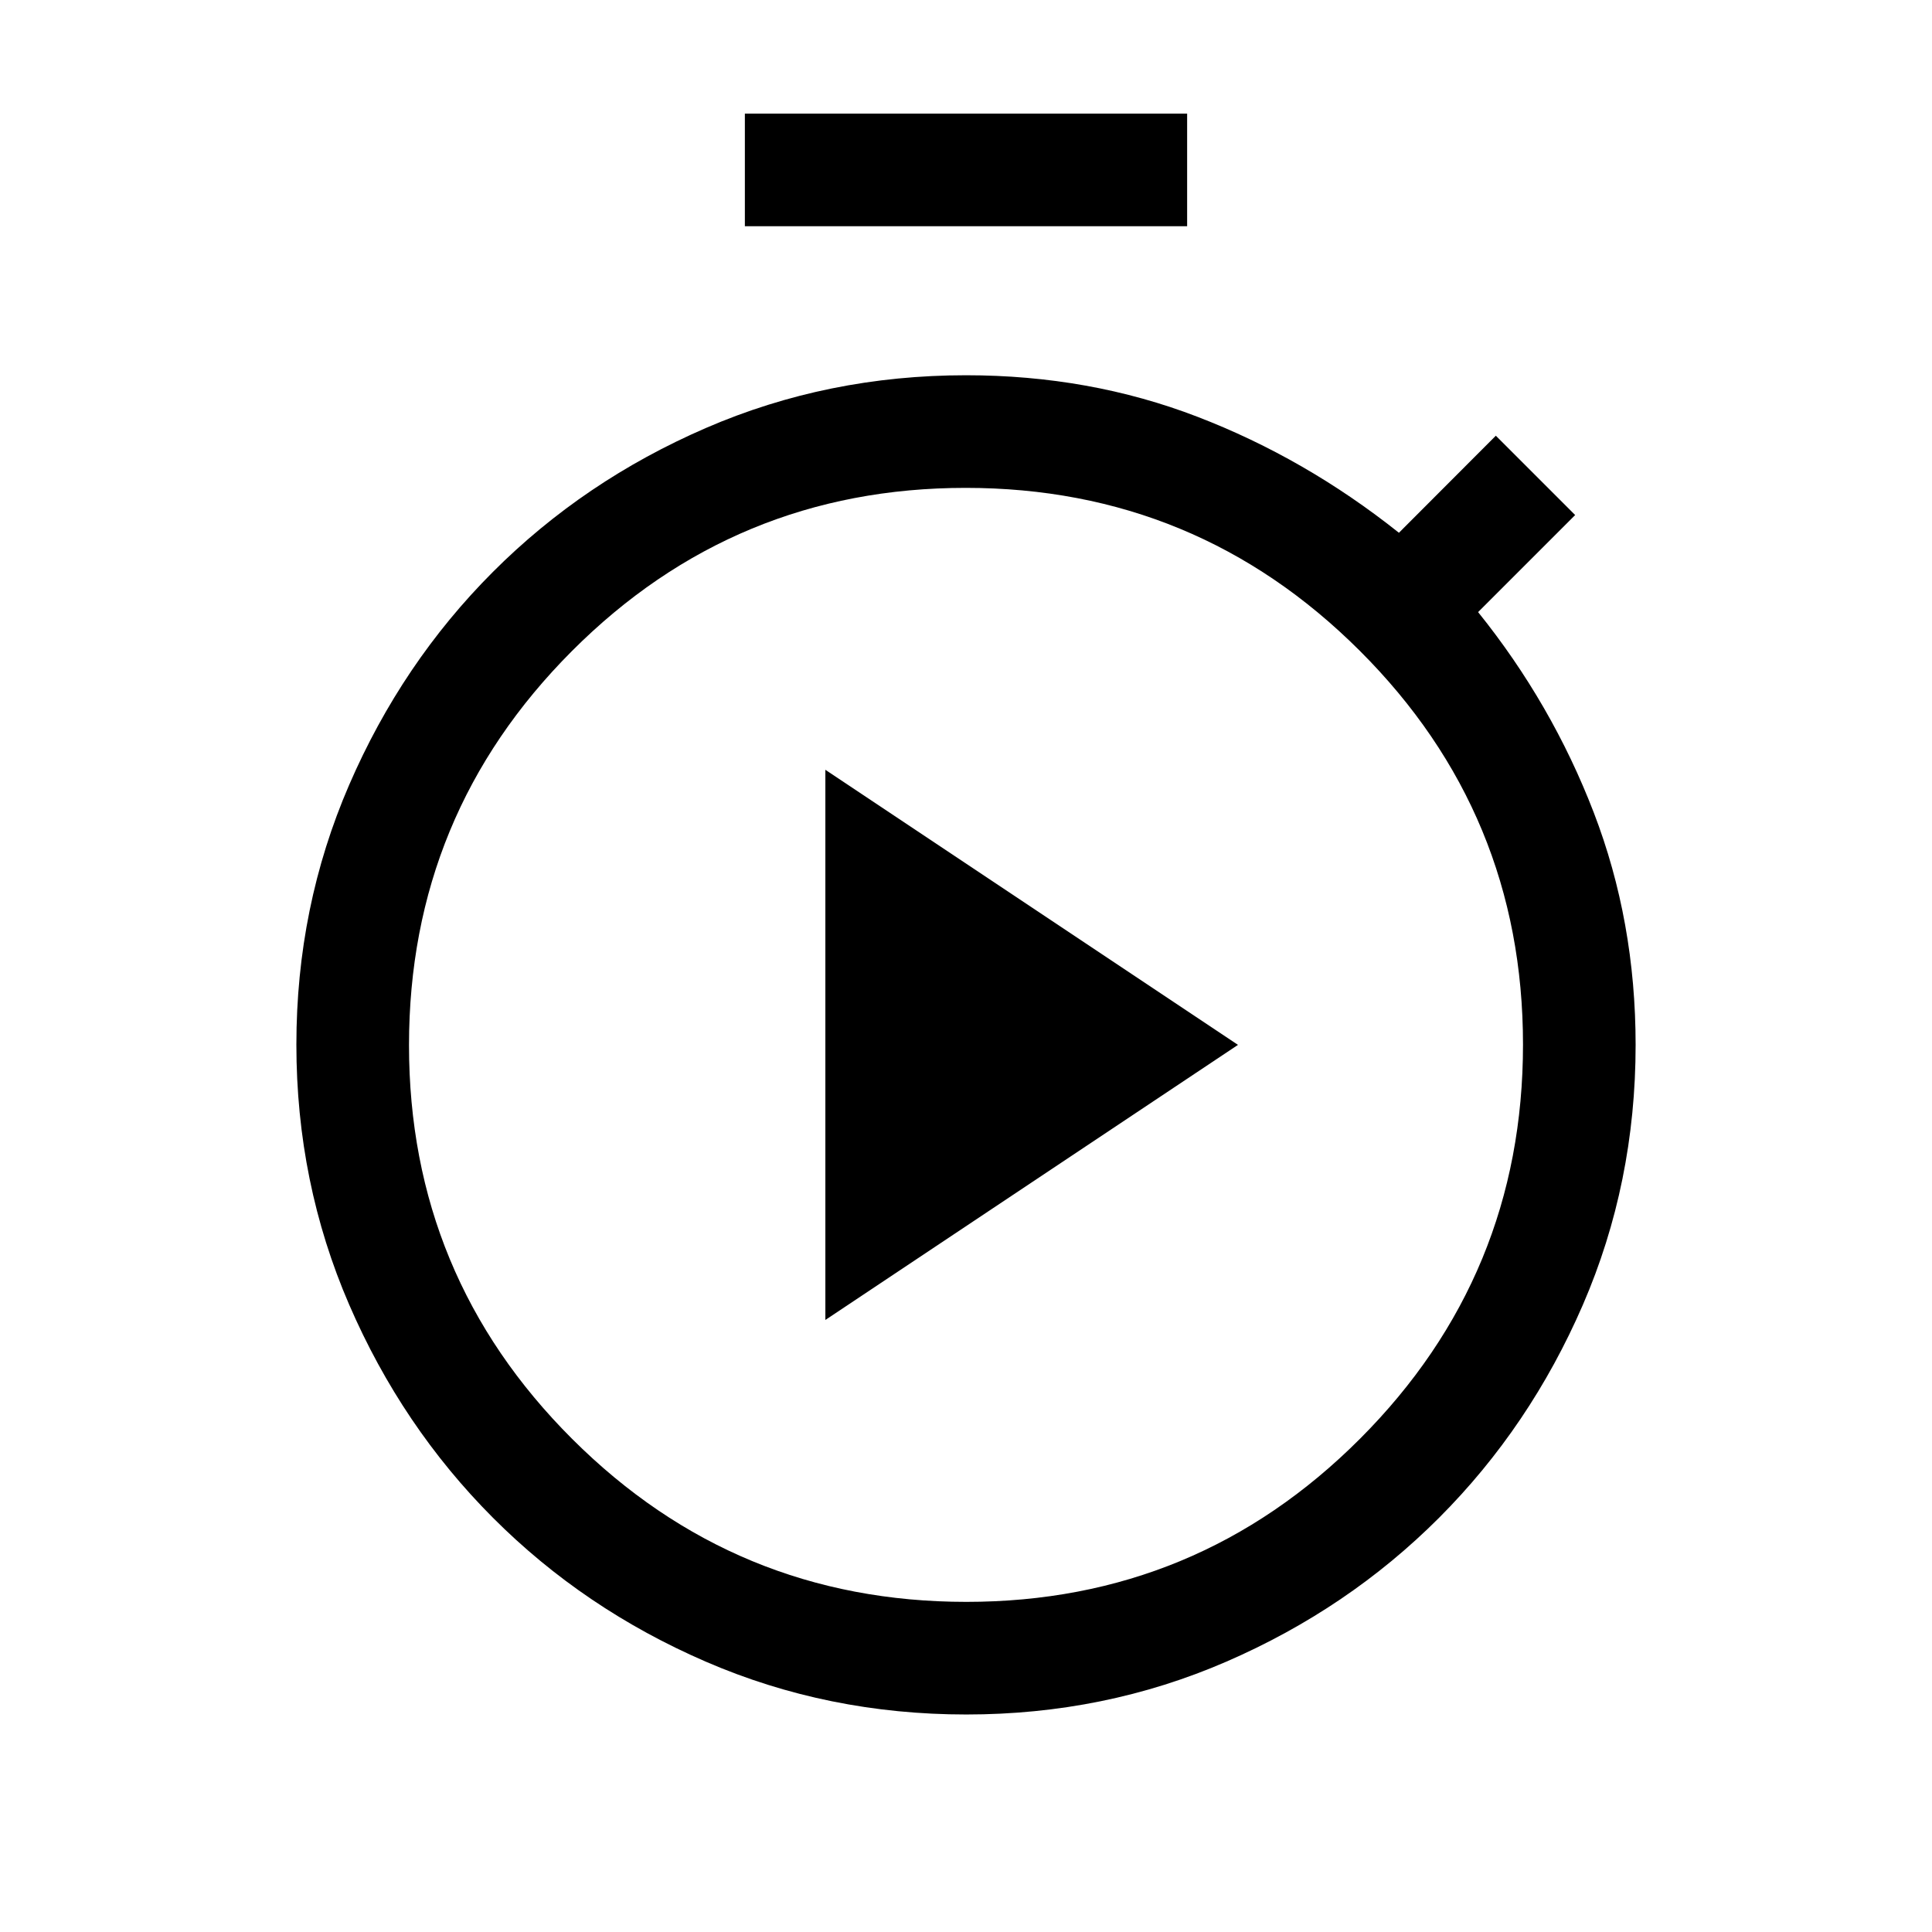 <svg xmlns="http://www.w3.org/2000/svg" height="24" viewBox="0 -960 960 960" width="24"><path d="M370.12-847.58v-55.96h219.76v55.96H370.12Zm110.01 739.5q-68.72 0-129.33-26.21-60.61-26.21-105.84-71.53-45.24-45.33-71.46-105.91-26.23-60.58-26.23-129.21 0-68.48 26.23-129.06 26.22-60.58 71.46-105.85 45.23-45.26 105.79-71.48Q411.3-773.54 480-773.54q61.38 0 115.02 20.64 53.63 20.63 100.1 57.63l48.15-48.23 39.42 39.42-48.23 48.23q36.69 45.58 57.48 99.62 20.79 54.04 20.79 115.42 0 68.65-26.21 129.17-26.22 60.51-71.43 105.79-45.22 45.27-105.73 71.52-60.51 26.25-129.23 26.25Zm.03-55.96q114.72 0 195.67-81.1 80.94-81.1 80.94-195.83 0-114.72-81.1-195.66-81.1-80.95-195.83-80.95-114.72 0-195.67 81.1-80.94 81.1-80.94 195.83 0 114.73 81.1 195.67 81.1 80.94 195.83 80.94ZM480-440.81Zm-69.88 136.69 205.03-136.69L410.12-577.5v273.38Z"/></svg>
